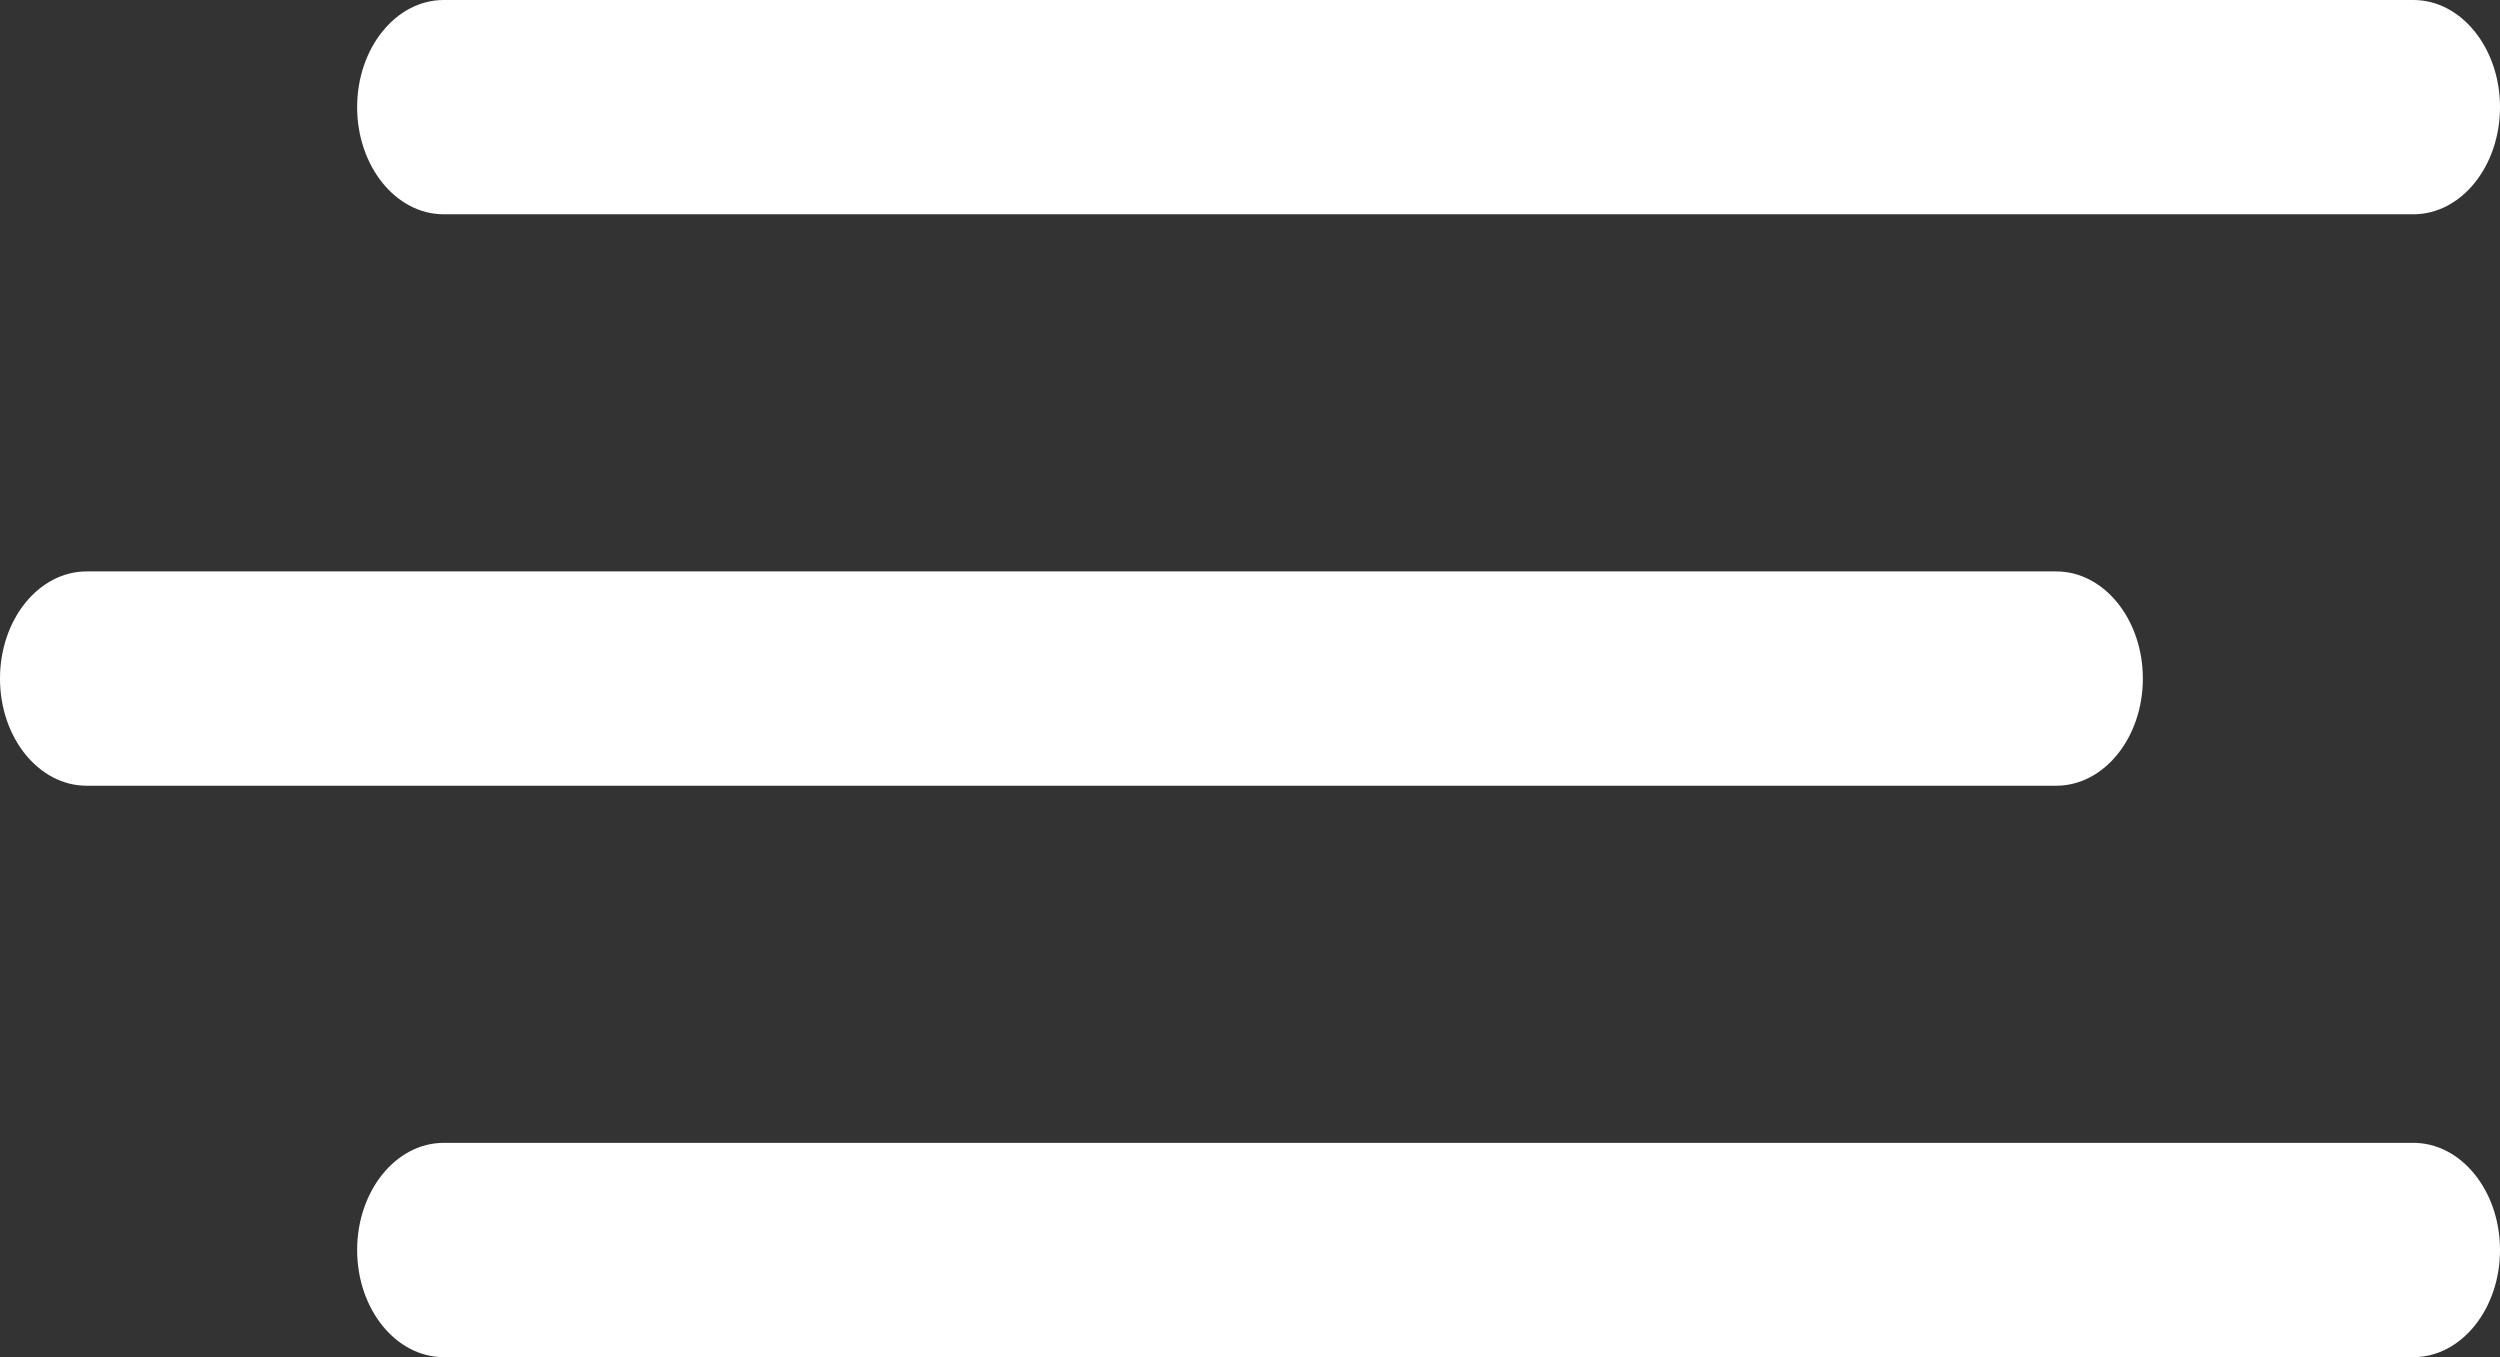 <?xml version="1.0" encoding="UTF-8"?>
<svg width="35px" height="19px" viewBox="0 0 35 19" version="1.1" xmlns="http://www.w3.org/2000/svg" xmlns:xlink="http://www.w3.org/1999/xlink">
    <rect x="0" y="0" width="35" height="19" fill="#333333" stroke="none"/>
    <!-- Generator: Sketch 47 (45396) - http://www.bohemiancoding.com/sketch -->
    <title>menu</title>
    <desc>Created with Sketch.</desc>
    <defs></defs>
    <g id="mobil" stroke="none" stroke-width="1" fill="none" fill-rule="evenodd">
        <g id="home-mobile" transform="translate(-315, -51)" fill-rule="nonzero" fill="#FFFFFF">
            <g id="Group-5" transform="translate(147, 40)">
                <g id="menu" transform="translate(168, 11)">
                    <path d="M28.788,8 L1.212,8 C0.543,8 0,8.672 0,9.5 C0,10.328 0.543,11 1.212,11 L28.788,11 C29.457,11 30,10.328 30,9.5 C30,8.672 29.457,8 28.788,8 Z" id="Shape"></path>
                    <path d="M33.788,0 L6.212,0 C5.543,0 5,0.672 5,1.5 C5,2.328 5.543,3 6.212,3 L33.788,3 C34.457,3 35,2.328 35,1.5 C35,0.672 34.457,0 33.788,0 Z" id="Shape"></path>
                    <path d="M33.788,16 L6.212,16 C5.543,16 5,16.672 5,17.5 C5,18.328 5.543,19 6.212,19 L33.788,19 C34.457,19 35,18.328 35,17.5 C35,16.672 34.457,16 33.788,16 Z" id="Shape"></path>
                </g>
            </g>
        </g>
    </g>
</svg>